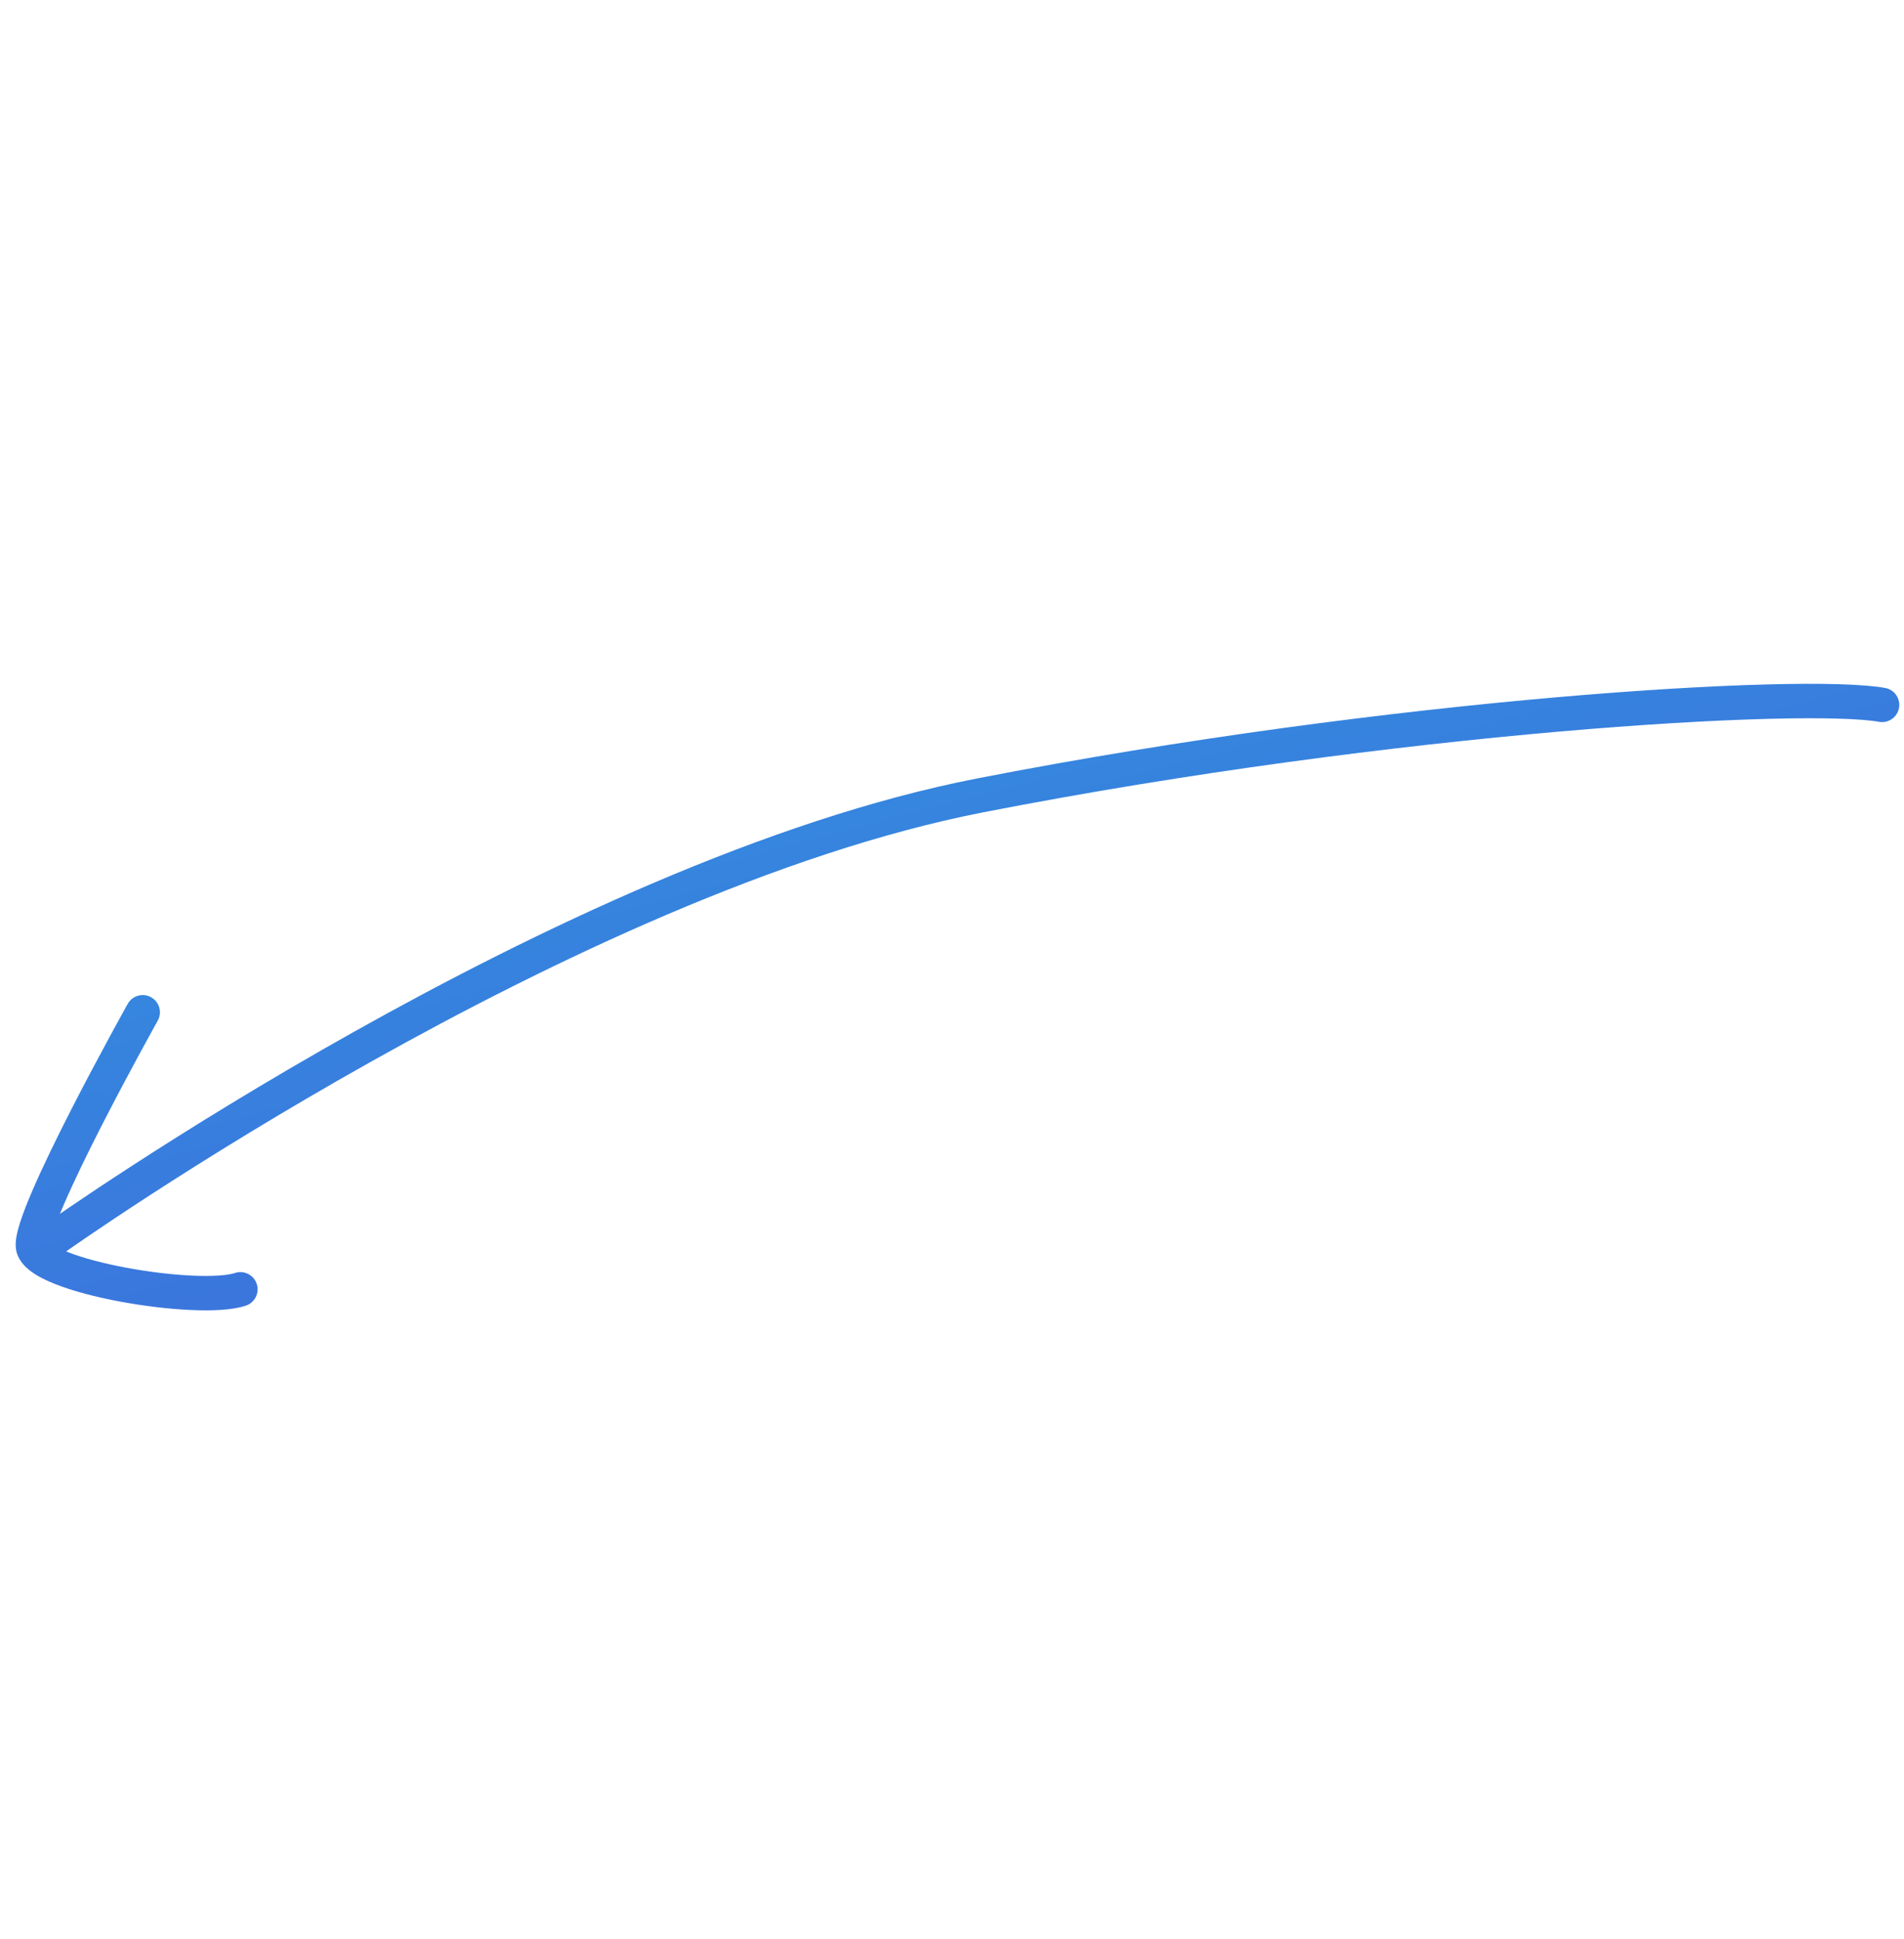 <svg width="166" height="169" viewBox="0 0 166 169" fill="none" xmlns="http://www.w3.org/2000/svg">
<path d="M4.043 106.61C3.367 107.09 3.208 108.026 3.687 108.702C4.167 109.377 5.103 109.537 5.779 109.057L4.043 106.61ZM163.823 62.909C164.638 63.056 165.418 62.514 165.565 61.699C165.712 60.883 165.169 60.103 164.354 59.957L163.823 62.909ZM13.752 88.956C14.156 88.233 13.898 87.319 13.175 86.914C12.453 86.51 11.539 86.768 11.134 87.49L13.752 88.956ZM2.877 108.645L4.362 108.429L2.877 108.645ZM21.434 113.79C22.22 113.528 22.645 112.679 22.383 111.893C22.121 111.107 21.271 110.682 20.485 110.944L21.434 113.79ZM4.911 107.834C5.779 109.057 5.779 109.057 5.779 109.057C5.779 109.057 5.779 109.057 5.78 109.056C5.781 109.056 5.783 109.054 5.785 109.053C5.79 109.049 5.798 109.044 5.808 109.036C5.829 109.022 5.86 109 5.902 108.971C5.985 108.912 6.11 108.825 6.274 108.71C6.604 108.481 7.094 108.142 7.732 107.708C9.007 106.84 10.871 105.589 13.222 104.066C17.926 101.02 24.573 96.884 32.346 92.529C47.926 83.8 67.895 74.269 85.753 70.79L85.18 67.845C66.837 71.419 46.528 81.145 30.88 89.912C23.039 94.305 16.336 98.475 11.591 101.548C9.219 103.085 7.335 104.348 6.043 105.228C5.397 105.668 4.899 106.013 4.561 106.248C4.392 106.365 4.264 106.455 4.177 106.516C4.133 106.547 4.1 106.57 4.078 106.586C4.067 106.594 4.058 106.6 4.052 106.604C4.049 106.606 4.047 106.607 4.046 106.609C4.045 106.609 4.044 106.61 4.044 106.61C4.043 106.61 4.043 106.61 4.911 107.834ZM85.753 70.79C103.795 67.275 121.681 65.002 135.908 63.762C143.021 63.142 149.21 62.781 154.038 62.652C158.917 62.521 162.279 62.632 163.823 62.909L164.354 59.957C162.464 59.617 158.807 59.523 153.957 59.653C149.056 59.784 142.806 60.149 135.647 60.773C121.331 62.021 103.339 64.308 85.18 67.845L85.753 70.79ZM12.443 88.223C11.134 87.49 11.134 87.491 11.134 87.491C11.134 87.491 11.133 87.491 11.133 87.492C11.133 87.492 11.133 87.493 11.132 87.494C11.131 87.496 11.129 87.5 11.126 87.504C11.121 87.513 11.114 87.526 11.104 87.543C11.085 87.578 11.057 87.628 11.02 87.694C10.947 87.826 10.839 88.02 10.703 88.267C10.43 88.761 10.041 89.469 9.576 90.327C8.645 92.042 7.407 94.358 6.18 96.76C4.955 99.158 3.73 101.662 2.832 103.745C2.384 104.784 2.005 105.747 1.748 106.554C1.62 106.957 1.514 107.347 1.447 107.703C1.385 108.034 1.333 108.451 1.393 108.862L4.362 108.429C4.373 108.509 4.354 108.477 4.396 108.257C4.432 108.063 4.5 107.8 4.607 107.464C4.821 106.792 5.156 105.932 5.587 104.933C6.446 102.939 7.637 100.503 8.851 98.125C10.064 95.753 11.289 93.459 12.212 91.758C12.674 90.907 13.059 90.206 13.329 89.717C13.464 89.473 13.57 89.282 13.642 89.153C13.678 89.088 13.706 89.038 13.724 89.005C13.733 88.989 13.74 88.976 13.745 88.968C13.747 88.964 13.749 88.96 13.75 88.959C13.751 88.957 13.751 88.957 13.751 88.956C13.752 88.956 13.752 88.956 13.752 88.956C13.752 88.956 13.752 88.956 12.443 88.223ZM1.393 108.862C1.531 109.805 2.208 110.442 2.73 110.824C3.304 111.244 4.029 111.6 4.8 111.906C6.353 112.523 8.364 113.042 10.422 113.427C12.491 113.814 14.67 114.079 16.583 114.168C18.429 114.254 20.237 114.189 21.434 113.79L20.485 110.944C19.863 111.152 18.548 111.256 16.723 111.171C14.965 111.089 12.924 110.843 10.974 110.478C9.016 110.111 7.212 109.637 5.907 109.118C5.249 108.857 4.785 108.61 4.501 108.403C4.167 108.158 4.321 108.146 4.362 108.429L1.393 108.862Z" fill="url(#paint0_linear_201_1685)"/>
<defs>
<linearGradient id="paint0_linear_201_1685" x1="60.389" y1="-85.112" x2="182.286" y2="374.302" gradientUnits="userSpaceOnUse">
<stop offset="0.184" stop-color="#29ABE2"/>
<stop offset="0.821" stop-color="#6200D2"/>
</linearGradient>
</defs>
</svg>
